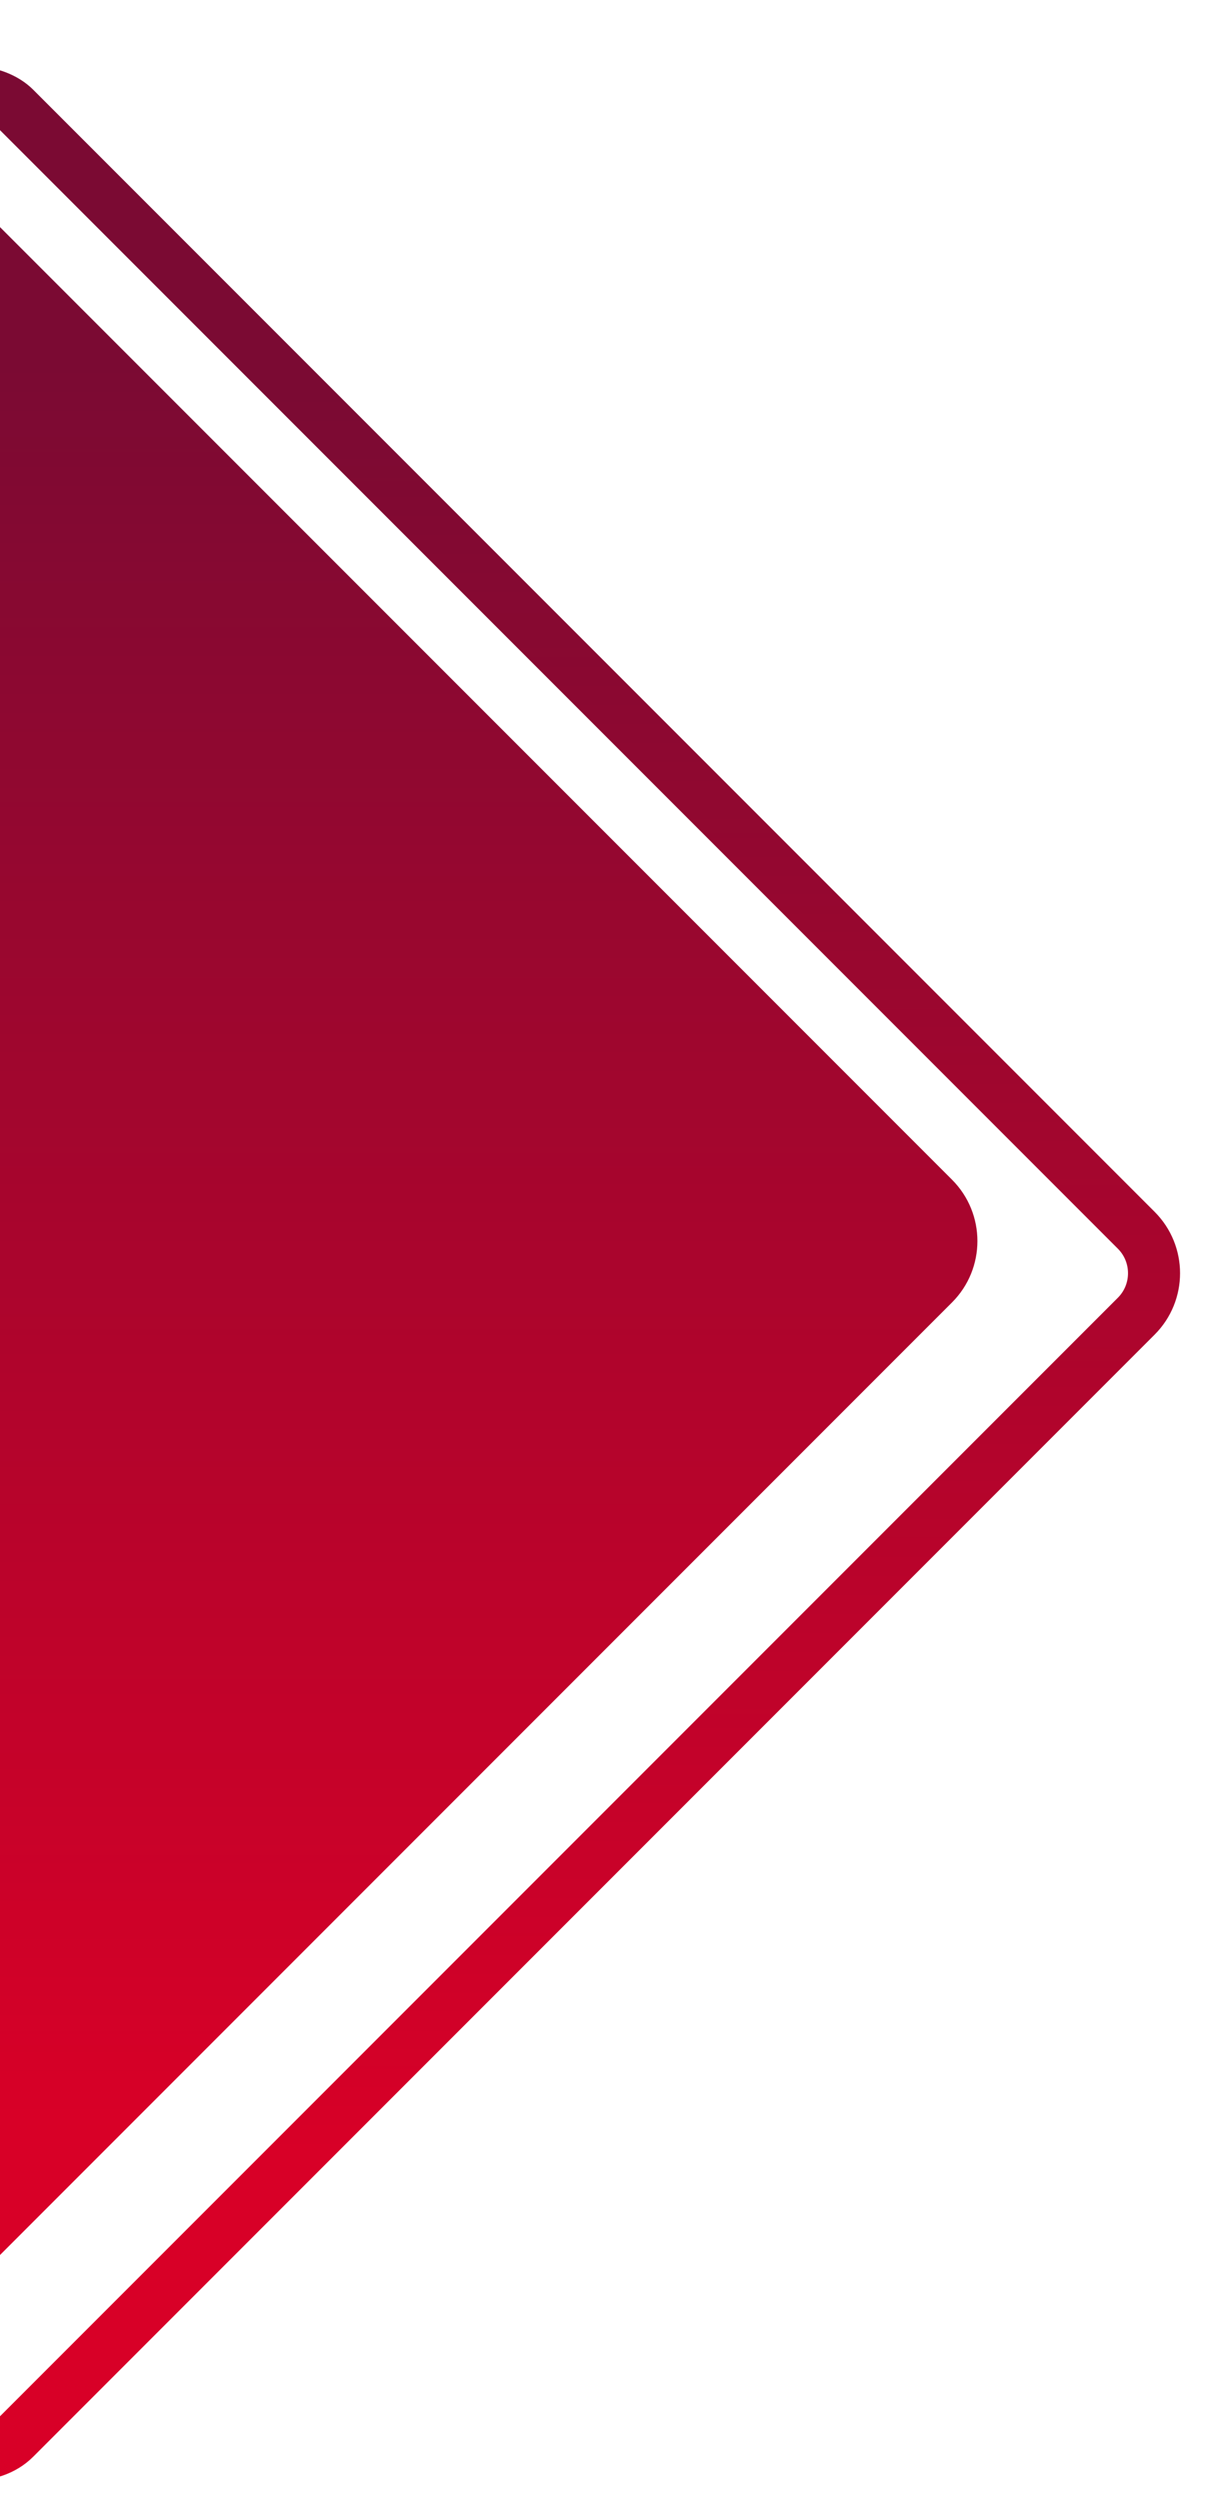 <svg width="142" height="288" viewBox="0 0 142 288" fill="none" xmlns="http://www.w3.org/2000/svg">
<rect width="310.397" height="287" fill="black" fill-opacity="0" transform="translate(-169 0.06)"/>
<rect x="-142.396" y="146.663" width="196.794" height="196.794" rx="7" transform="rotate(-45 -142.396 146.663)" stroke="url(#paint0_linear)" stroke-width="6"/>
<rect x="-169" y="142.959" width="202.09" height="202.09" rx="10" transform="rotate(-45 -169 142.959)" fill="url(#paint1_linear)"/>
<defs>
<linearGradient id="paint0_linear" x1="-115.698" y1="316.759" x2="27.699" y2="173.362" gradientUnits="userSpaceOnUse">
<stop stop-color="#D80027"/>
<stop offset="1" stop-color="#7B0A33"/>
</linearGradient>
<linearGradient id="paint1_linear" x1="-139.405" y1="315.454" x2="3.494" y2="172.555" gradientUnits="userSpaceOnUse">
<stop stop-color="#D80027"/>
<stop offset="1" stop-color="#7B0A33"/>
</linearGradient>
</defs>
</svg>
